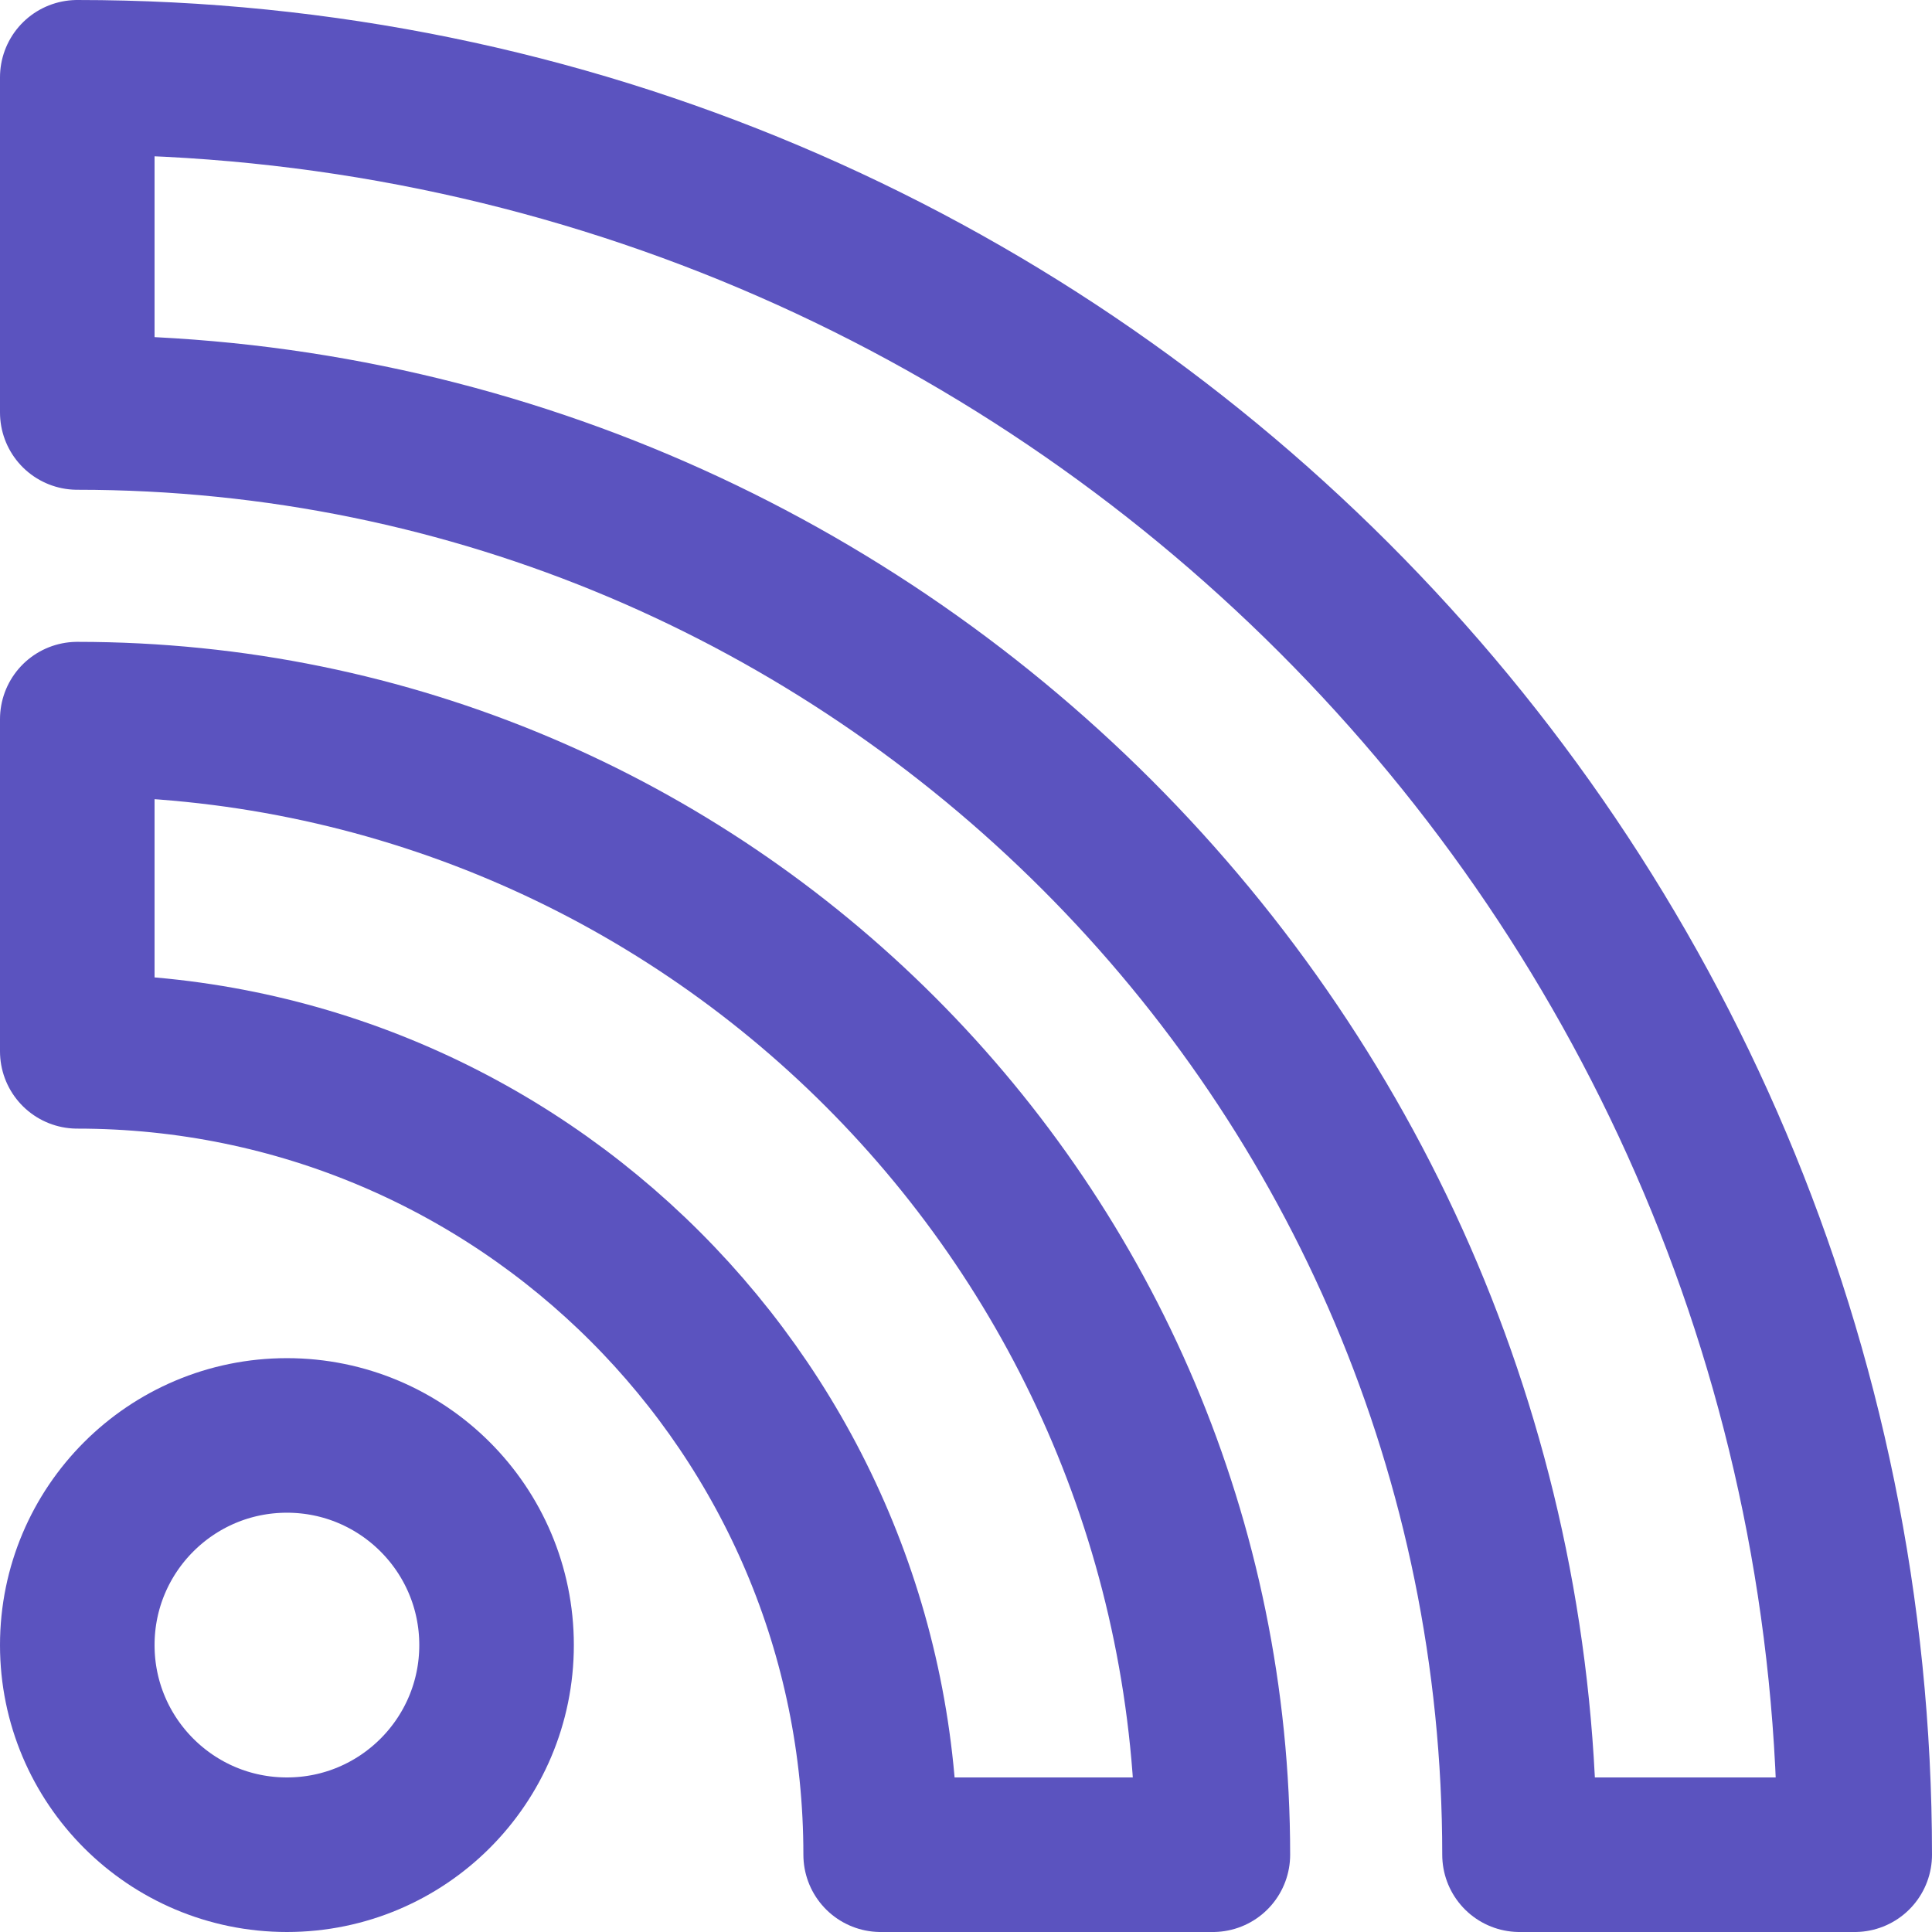 <?xml version="1.0" encoding="utf-8"?>
<!-- Generator: Adobe Illustrator 19.0.0, SVG Export Plug-In . SVG Version: 6.00 Build 0)  -->
<svg version="1.1" id="Layer_1" xmlns="http://www.w3.org/2000/svg" xmlns:xlink="http://www.w3.org/1999/xlink" x="0px" y="0px"
	 width="100px" height="100px" viewBox="-205 207 100 100" style="enable-background:new -205 207 100 100;" xml:space="preserve">
<style type="text/css">
	.st0{fill:none;stroke:#5b53bf;stroke-width:8;stroke-linecap:round;stroke-linejoin:round;stroke-miterlimit:10;}
</style>
<g>
	<path class="st0" d="M-126.35,303h17.35c0-50.81-41.19-92-92-92v17.35
		C-159.772,228.35-126.35,261.772-126.35,303z"/>
	<path class="st0" d="M-159.417,303h17.195c0-32.462-26.316-58.778-58.778-58.778v17.195
		C-178.034,261.417-159.417,280.034-159.417,303z"/>
	<circle class="st0" cx="-190.149" cy="292.149" r="10.851"/>
</g>
</svg>
